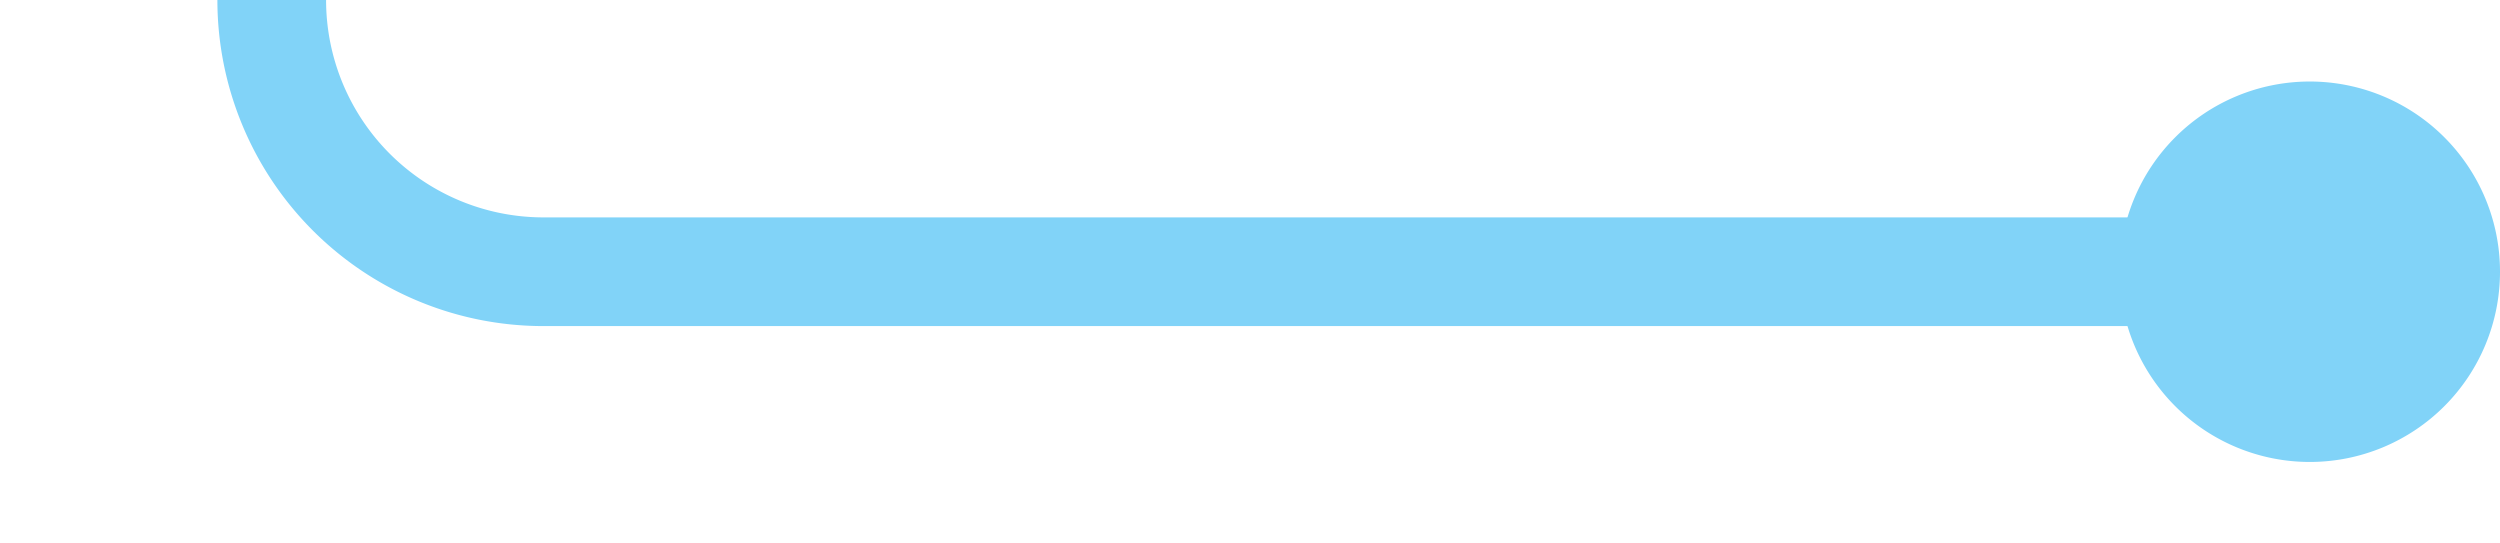 ﻿<?xml version="1.0" encoding="utf-8"?>
<svg version="1.1" xmlns:xlink="http://www.w3.org/1999/xlink" width="46px" height="10px" preserveAspectRatio="xMinYMid meet" viewBox="3427 802  46 8" xmlns="http://www.w3.org/2000/svg">
  <path d="M 3471 806  L 3437 806  A 5 5 0 0 1 3432 801 L 3432 780  " stroke-width="2" stroke="#81d3f8" fill="none" />
  <path d="M 3469.5 802.5  A 3.5 3.5 0 0 0 3466 806 A 3.5 3.5 0 0 0 3469.5 809.5 A 3.5 3.5 0 0 0 3473 806 A 3.5 3.5 0 0 0 3469.5 802.5 Z " fill-rule="nonzero" fill="#81d3f8" stroke="none" />
</svg>